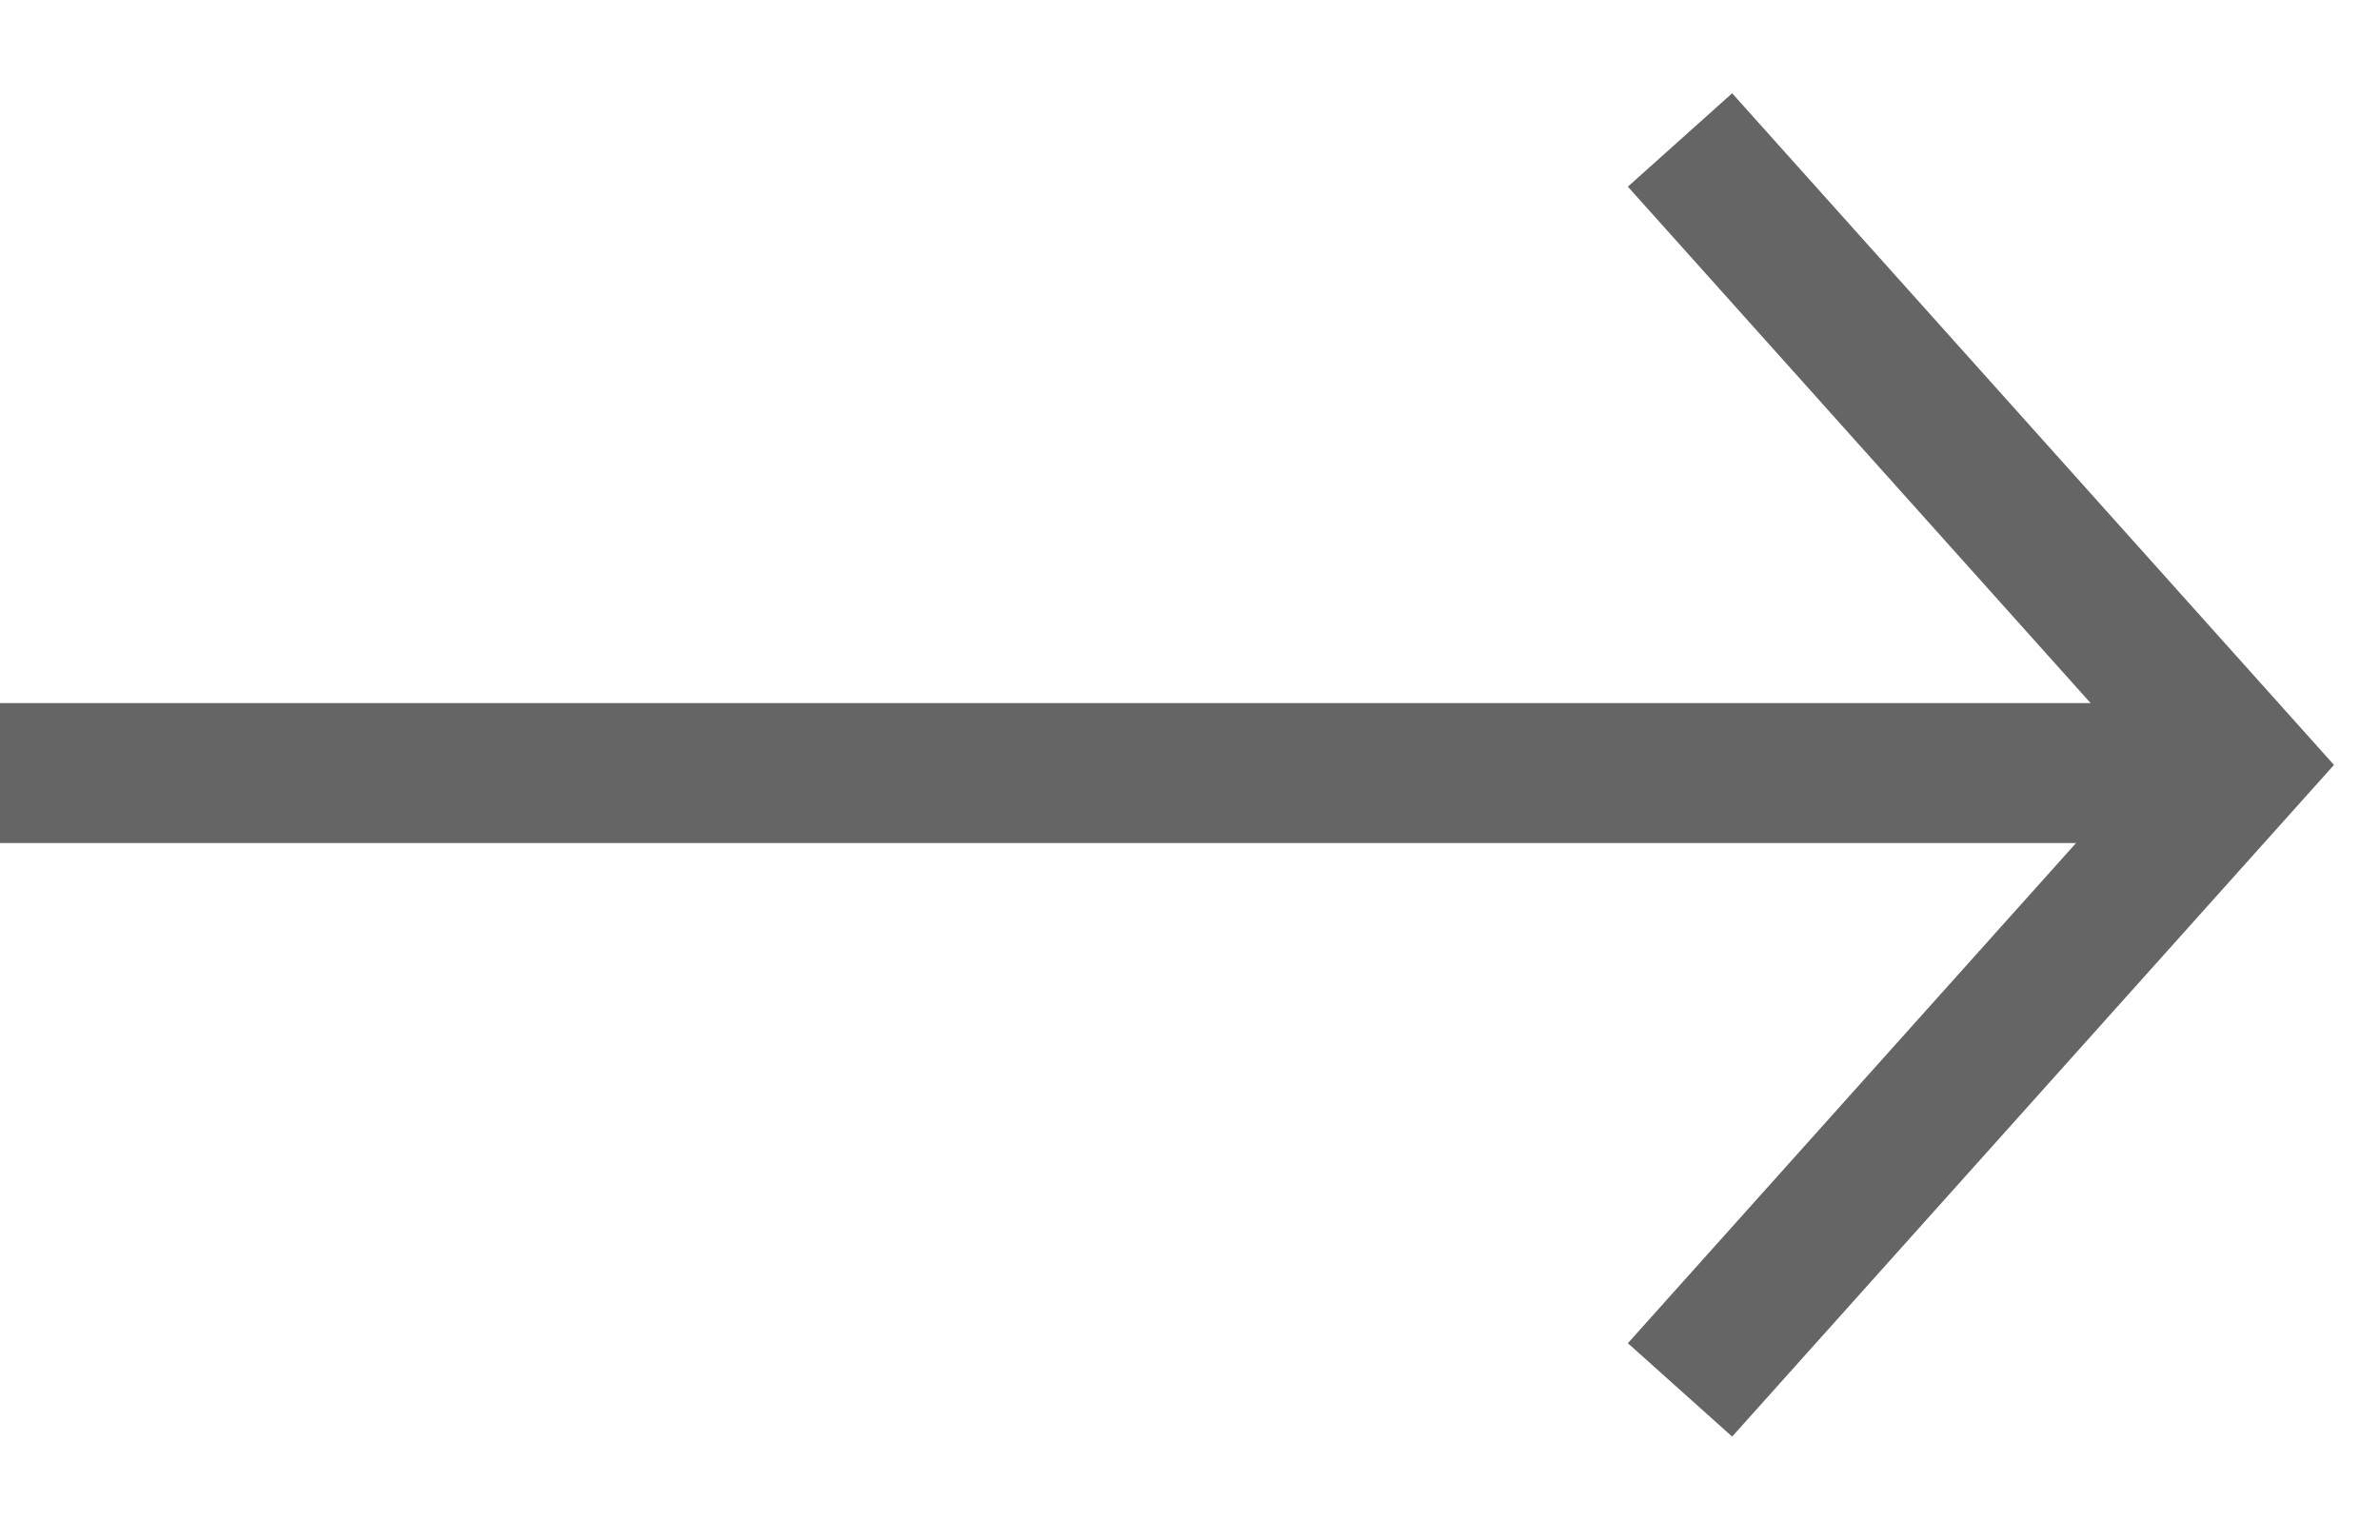 <svg width="17" height="11" viewBox="0 0 17 11" fill="none" xmlns="http://www.w3.org/2000/svg">
<line x1="3.00949e-08" y1="5.523" x2="16" y2="5.523" stroke="#656565"/>
<path d="M12 1L16 5.465L12 9.93" stroke="#656565"/>
</svg>
